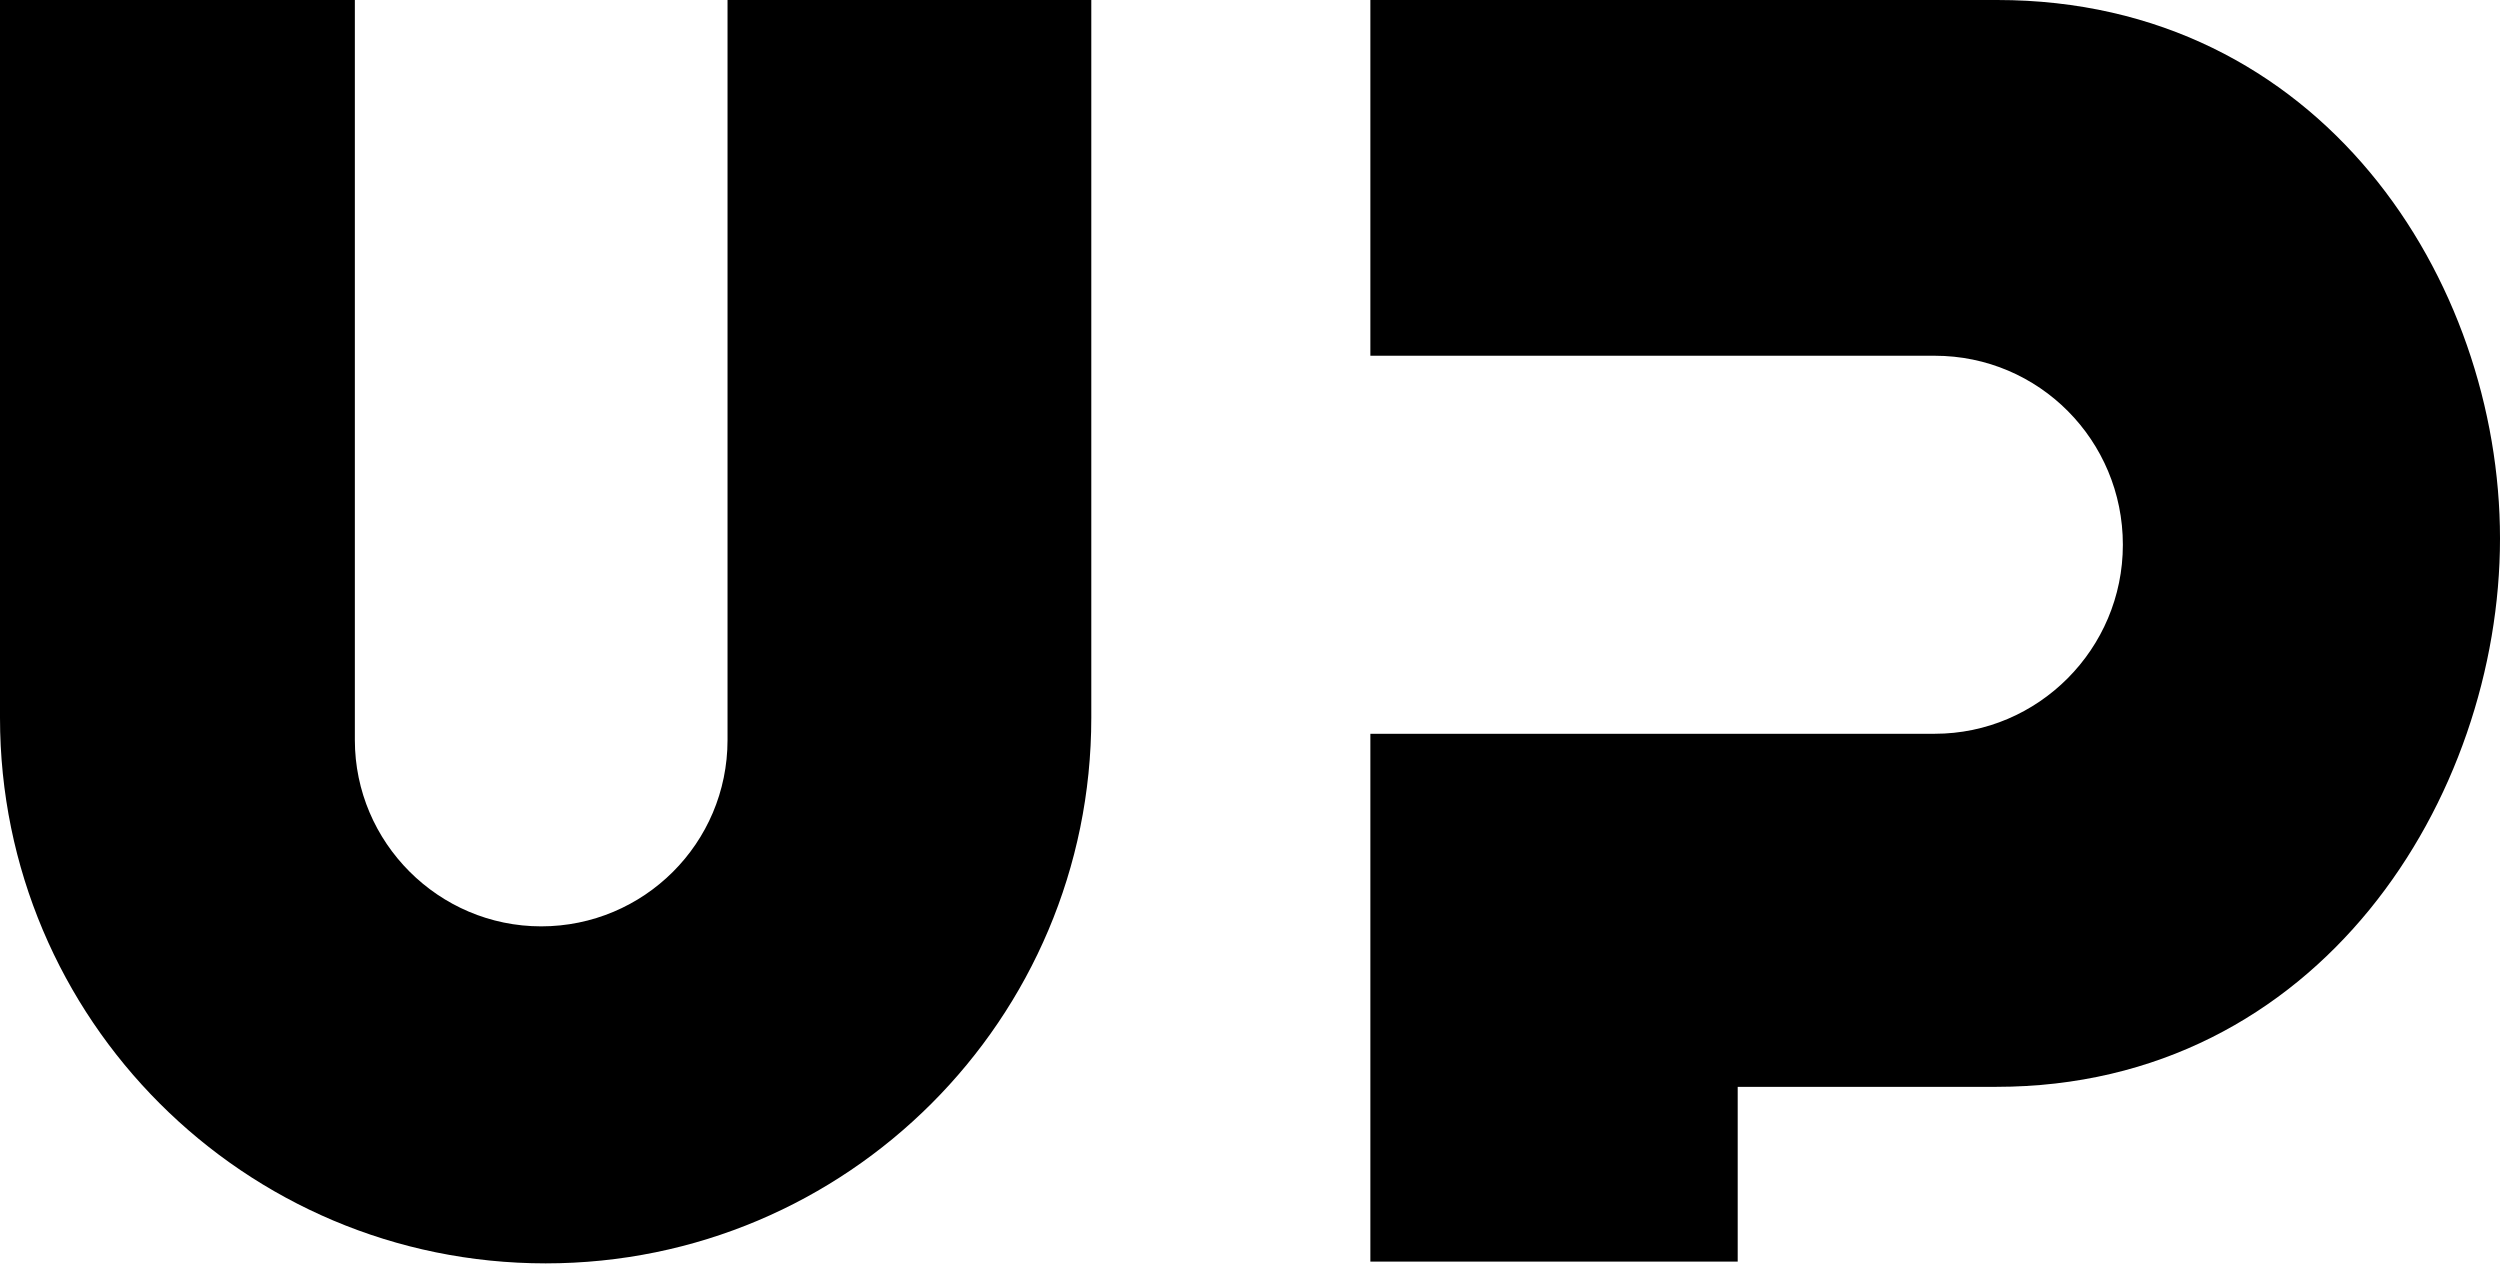 <?xml version="1.0" encoding="UTF-8"?>
<svg id="Group_2" data-name="Group 2" xmlns="http://www.w3.org/2000/svg" version="1.1" viewBox="0 0 280.4 141.8">
  <defs>
    <style>
      .cls-1 {
        fill: #000;
        fill-rule: evenodd;
        stroke-width: 0px;
      }
    </style>
  </defs>
  <g id="Group_1" data-name="Group 1">
    <g id="Rectangle_1" data-name="Rectangle 1">
      <path class="cls-1" d="M224,0h-70.3v39.9h63.3c11.7,0,21.1,9.5,21.1,21.2s-9.5,21.2-21.1,21.2h-63.3v59.2h41.2v-19.6h29c36.3,0,56.5-32.5,56.5-61.5S260.3,0,224,0Z"/>
    </g>
    <g id="Rectangle_1-2" data-name="Rectangle 1-2">
      <path class="cls-1" d="M81.6-.6v83.6c0,11.6-9.4,20.9-20.9,20.9s-20.9-9.4-20.9-20.9V-.6H0v81.1c0,33.8,27.4,61.2,61.2,61.2s61.2-27.4,61.2-61.2V-.6h-40.8,0Z"/>
    </g>
  </g>
</svg>